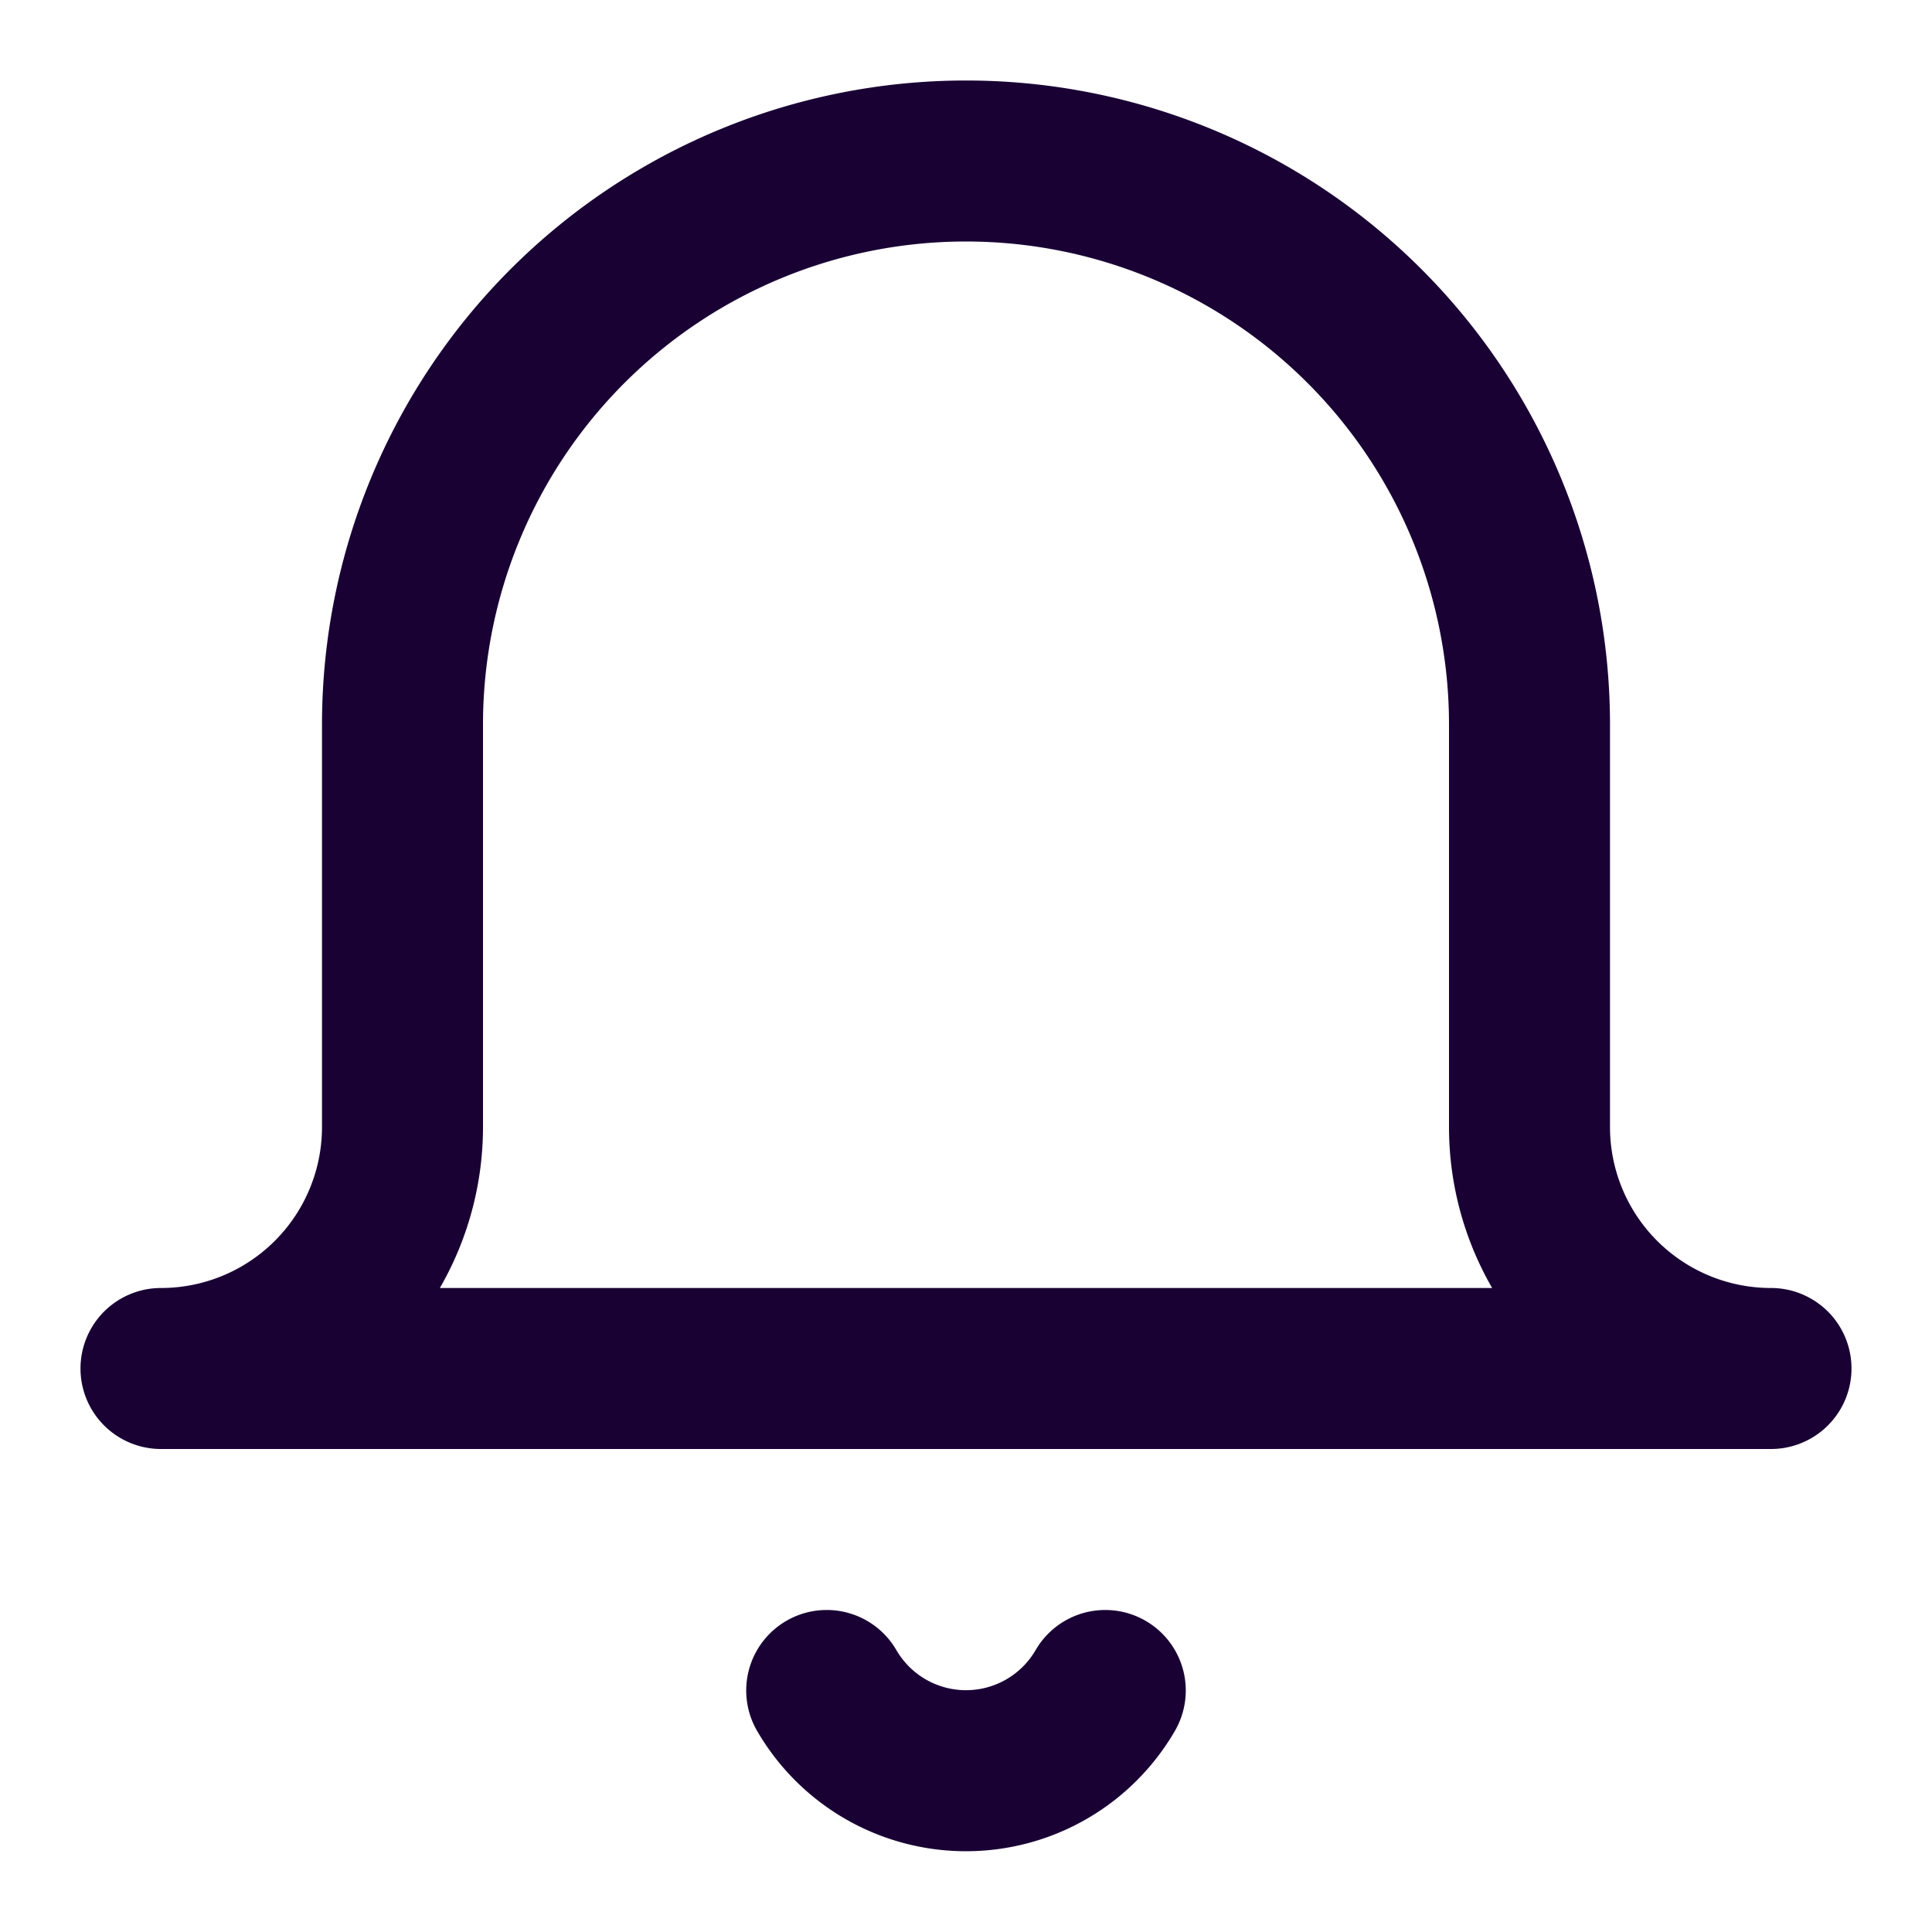 <svg width="24" height="24" fill="none" xmlns="http://www.w3.org/2000/svg"><path fill-rule="evenodd" clip-rule="evenodd" d="M12 3a6 6 0 00-6 6v5a4 4 0 01-.536 2h13.072A4 4 0 0118 14V9a6 6 0 00-6-6zm10 13a2 2 0 01-2-2V9A8 8 0 004 9v5a2 2 0 01-2 2 1 1 0 100 2h20a1 1 0 100-2zM9.768 20.135a1 1 0 011.367.363 1 1 0 001.73 0 1 1 0 011.73 1.004 3 3 0 01-5.19 0 1 1 0 01.363-1.367z" fill="#190134"/></svg>